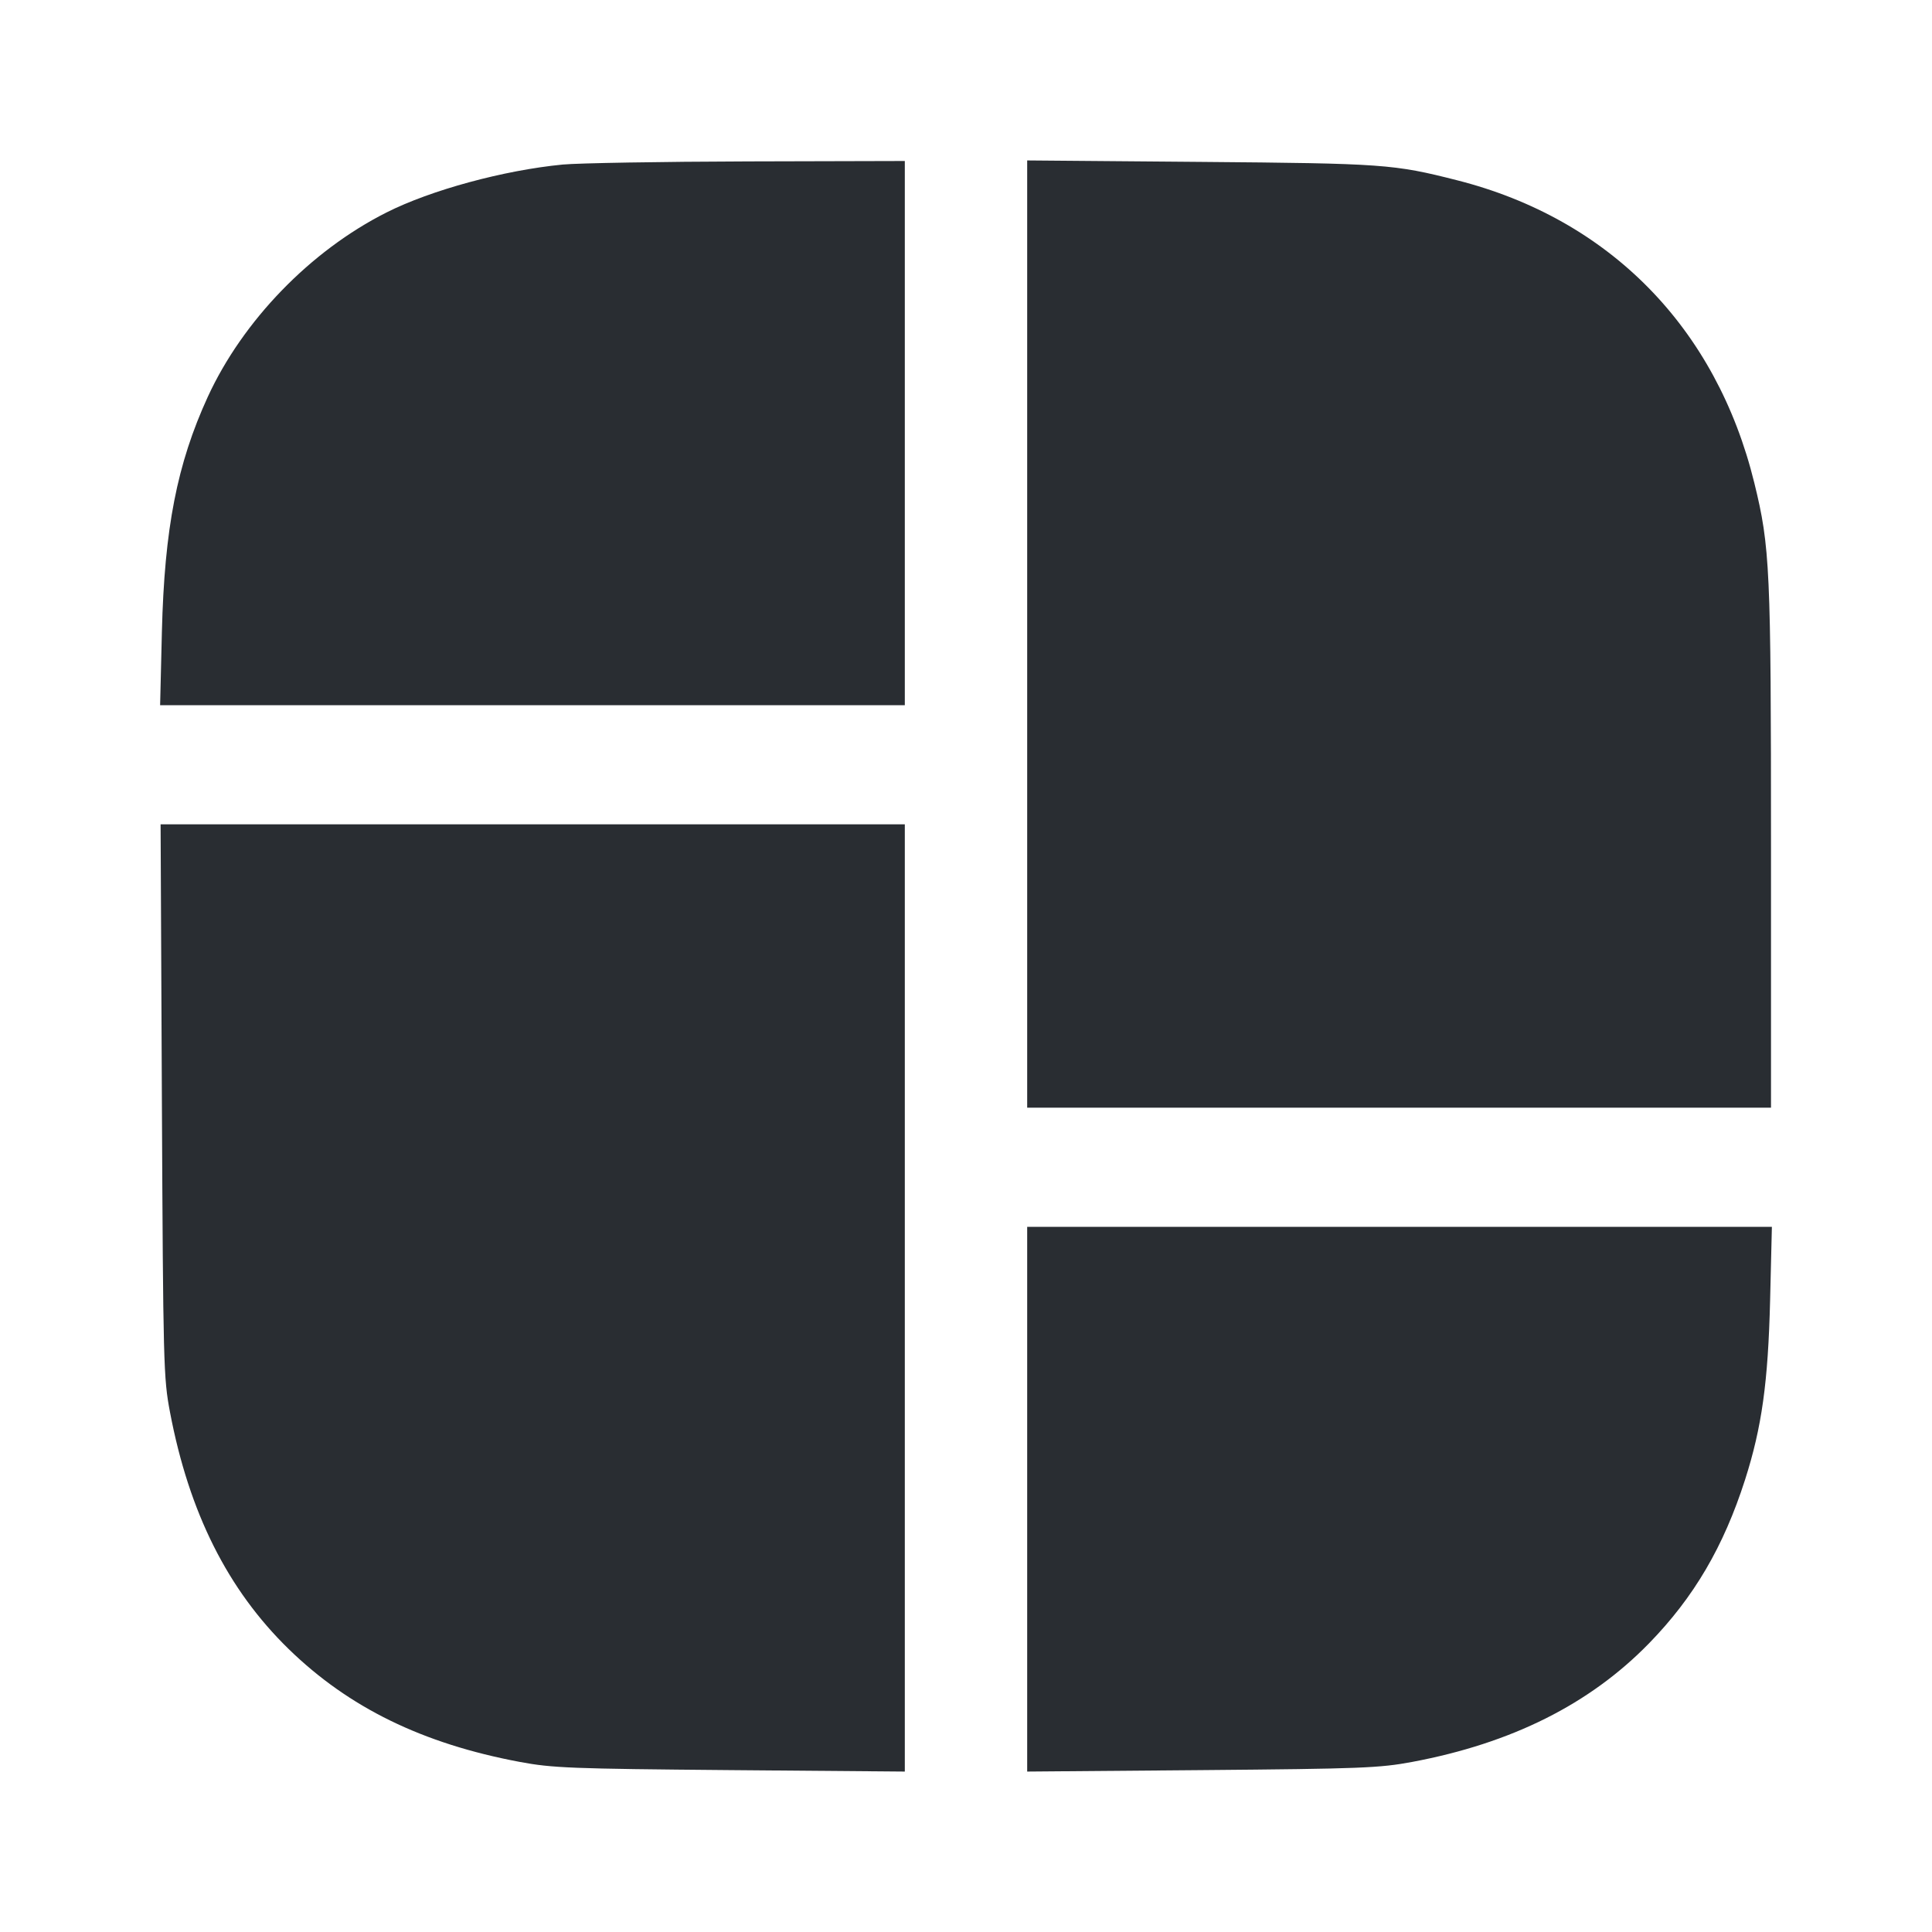 <svg width="24" height="24" viewBox="0 0 24 24" fill="none" xmlns="http://www.w3.org/2000/svg"><path d="M6.991 2.044 C 6.258 2.115,5.352 2.361,4.800 2.640 C 3.856 3.116,3.016 3.984,2.581 4.930 C 2.199 5.764,2.043 6.564,2.011 7.850 L 1.989 8.760 6.614 8.760 L 11.240 8.760 11.240 5.380 L 11.240 2.000 9.290 2.005 C 8.217 2.008,7.183 2.026,6.991 2.044 M12.760 7.877 L 12.760 13.760 17.380 13.760 L 22.000 13.760 22.000 10.522 C 22.000 7.065,21.988 6.794,21.793 6.000 C 21.321 4.072,19.993 2.719,18.099 2.239 C 17.313 2.039,17.186 2.030,14.910 2.011 L 12.760 1.993 12.760 7.877 M2.011 13.670 C 2.027 16.959,2.031 17.118,2.112 17.544 C 2.349 18.791,2.829 19.747,3.586 20.485 C 4.334 21.213,5.250 21.661,6.456 21.887 C 6.862 21.963,7.088 21.972,9.070 21.989 L 11.240 22.007 11.240 16.124 L 11.240 10.240 6.618 10.240 L 1.995 10.240 2.011 13.670 M12.760 18.624 L 12.760 22.007 14.930 21.989 C 16.912 21.972,17.138 21.963,17.544 21.887 C 18.779 21.655,19.748 21.170,20.485 20.414 C 21.043 19.841,21.411 19.214,21.678 18.381 C 21.886 17.730,21.964 17.173,21.989 16.150 L 22.011 15.240 17.386 15.240 L 12.760 15.240 12.760 18.624 " fill="#292D32" stroke="none" fill-rule="evenodd"></path></svg>